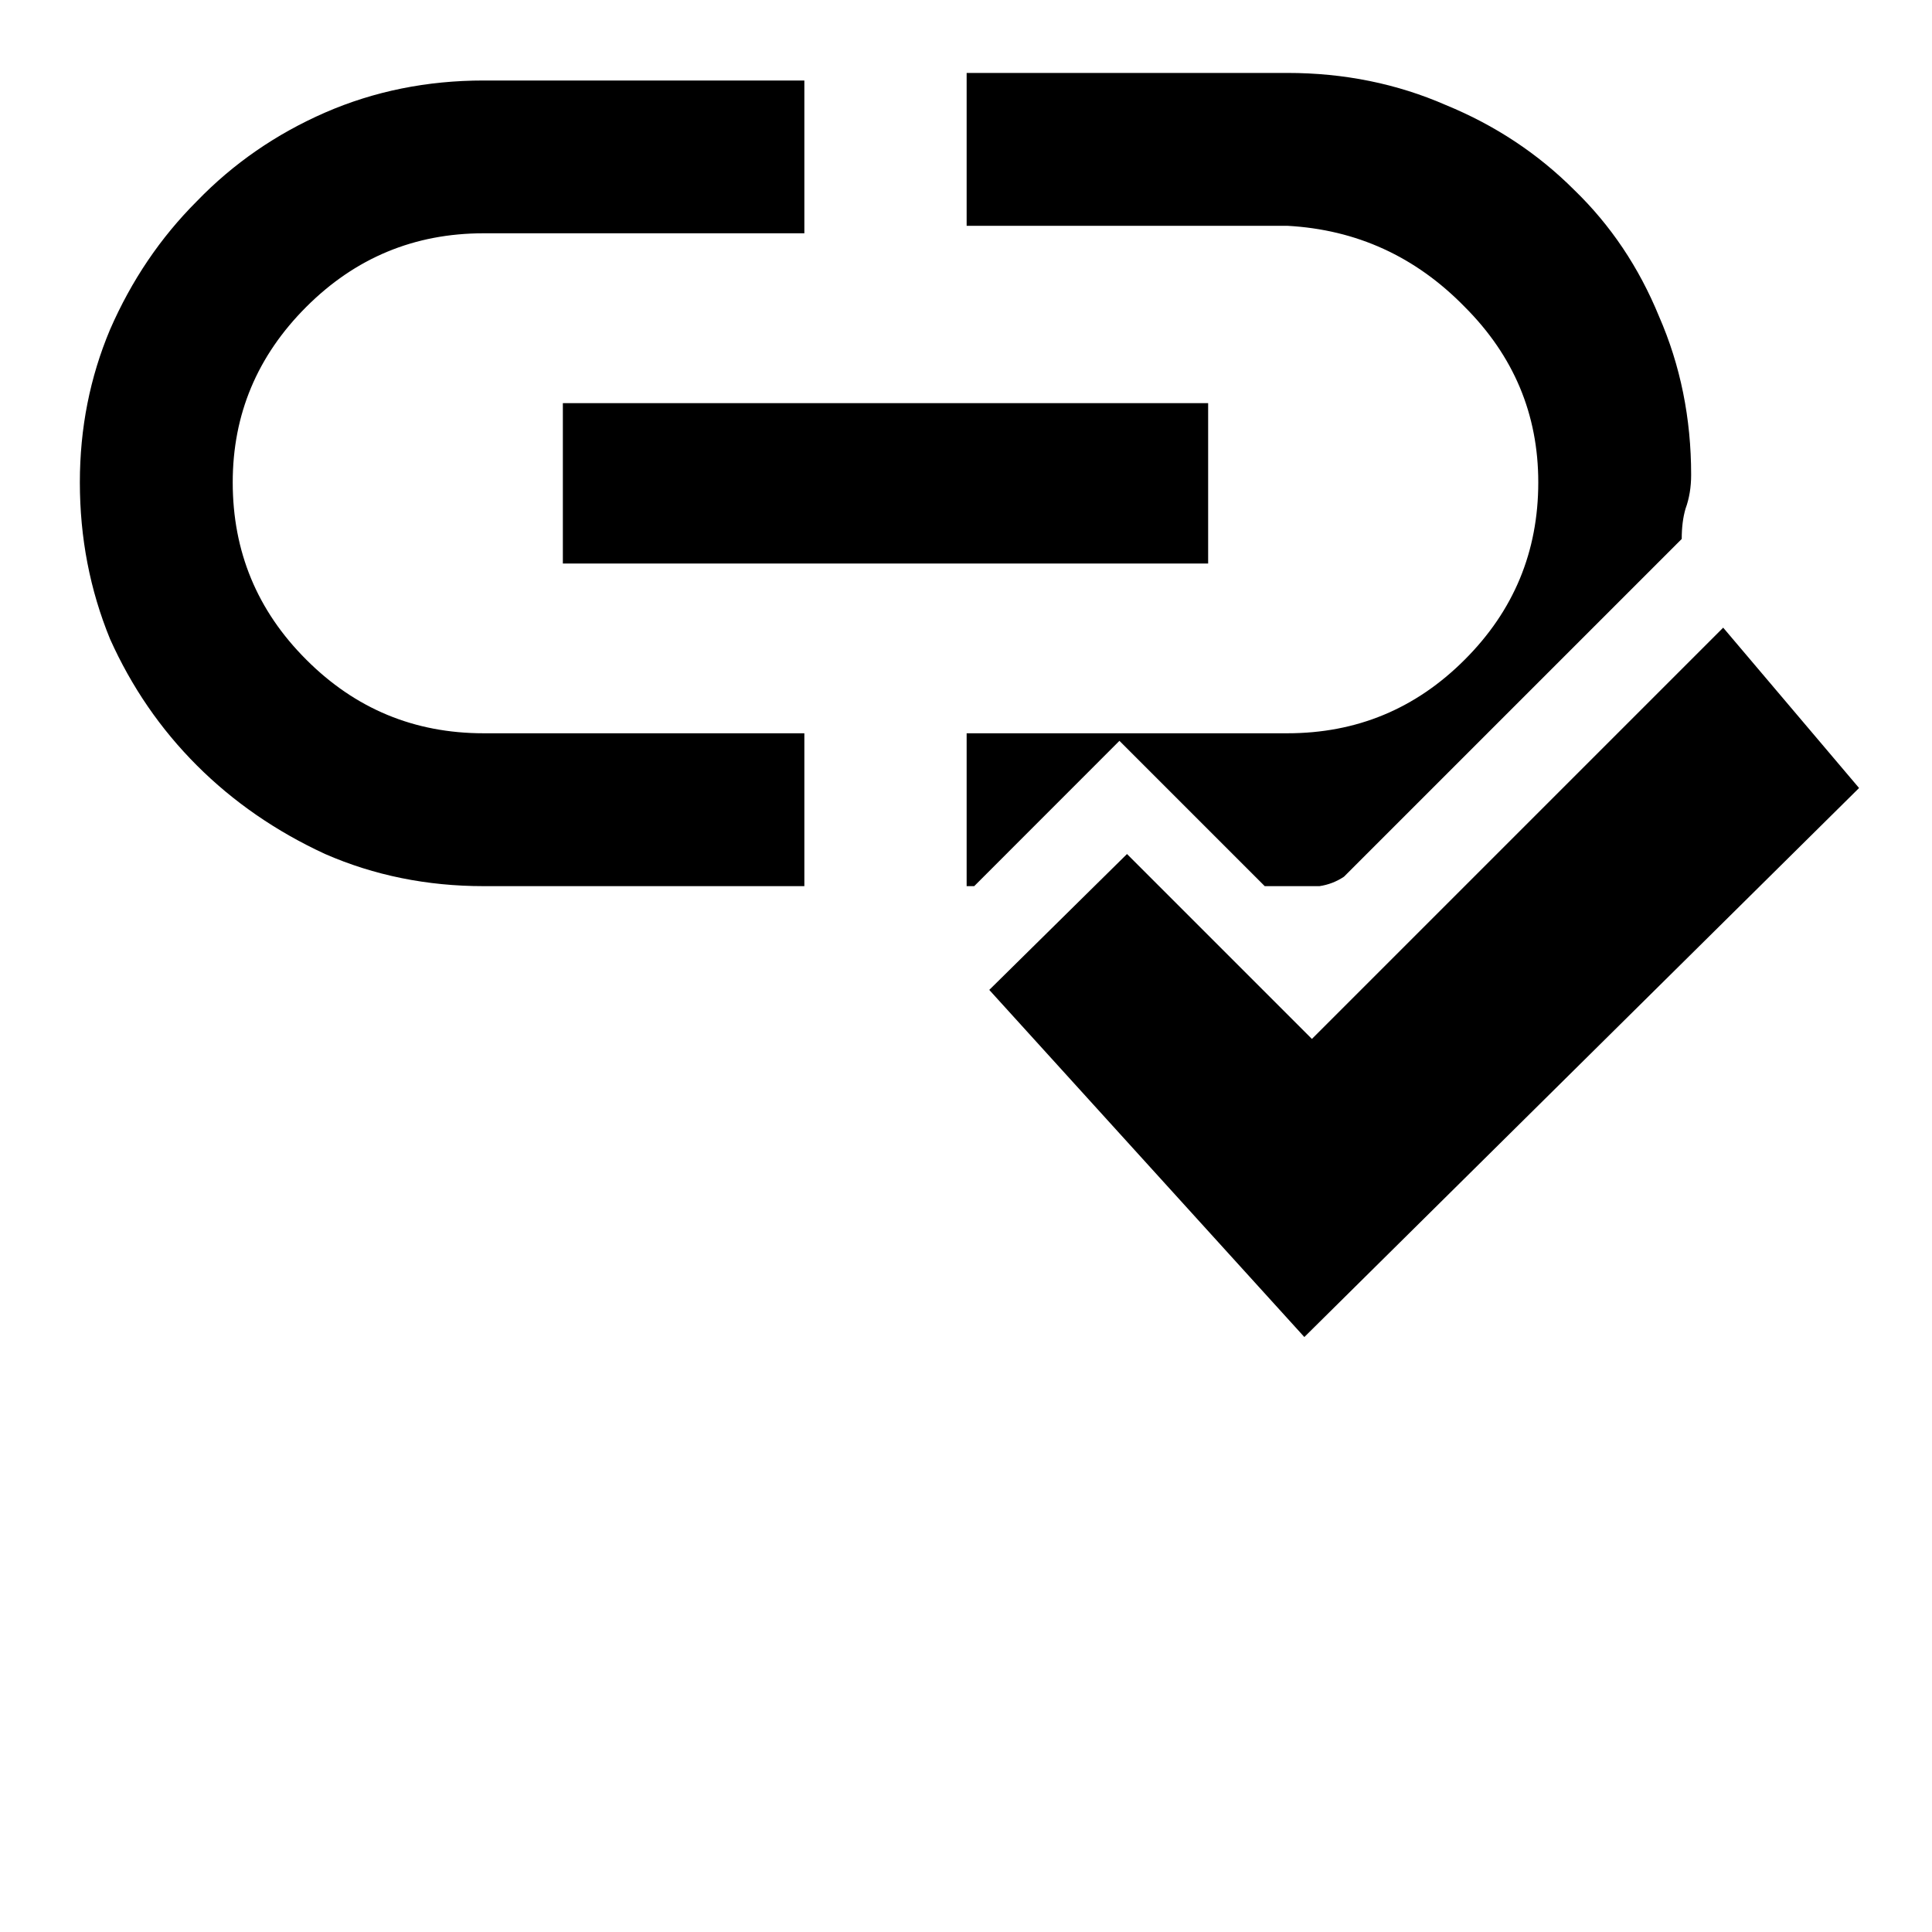 <svg fill="currentColor" viewBox="0 0 24 24" id="linkChecked" height="1em" width="1em">
      <path d="M6.992 5.008H15.008V7H6.992V5.008ZM19.109 5.992C19.109 6.852 18.805 7.586 18.195 8.195C17.586 8.805 16.852 9.109 15.992 9.109H12.008V11.008H12.102L13.906 9.203L15.711 11.008H15.992C16.148 11.008 16.281 11.008 16.391 11.008C16.5 10.992 16.602 10.953 16.695 10.891L20.891 6.695C20.891 6.555 20.906 6.43 20.938 6.32C20.984 6.195 21.008 6.055 21.008 5.898C21.008 5.195 20.875 4.539 20.609 3.93C20.359 3.32 20.008 2.797 19.555 2.359C19.102 1.906 18.57 1.555 17.961 1.305C17.352 1.039 16.695 0.906 15.992 0.906H12.008V2.805H15.992C16.852 2.852 17.586 3.188 18.195 3.812C18.805 4.422 19.109 5.148 19.109 5.992ZM2.891 5.992C2.891 5.148 3.195 4.422 3.805 3.812C4.414 3.203 5.148 2.898 6.008 2.898H9.992V1H6.008C5.305 1 4.648 1.133 4.039 1.398C3.43 1.664 2.898 2.031 2.445 2.5C1.992 2.953 1.633 3.484 1.367 4.094C1.117 4.688 0.992 5.32 0.992 5.992C0.992 6.68 1.117 7.328 1.367 7.938C1.633 8.531 1.992 9.055 2.445 9.508C2.898 9.961 3.43 10.328 4.039 10.609C4.648 10.875 5.305 11.008 6.008 11.008H9.992V9.109H6.008C5.148 9.109 4.414 8.805 3.805 8.195C3.195 7.586 2.891 6.852 2.891 5.992ZM16.203 16.609L12.289 12.297L14 10.609L16.297 12.906L21.406 7.797L23.094 9.789L16.203 16.609Z" />
</svg>
